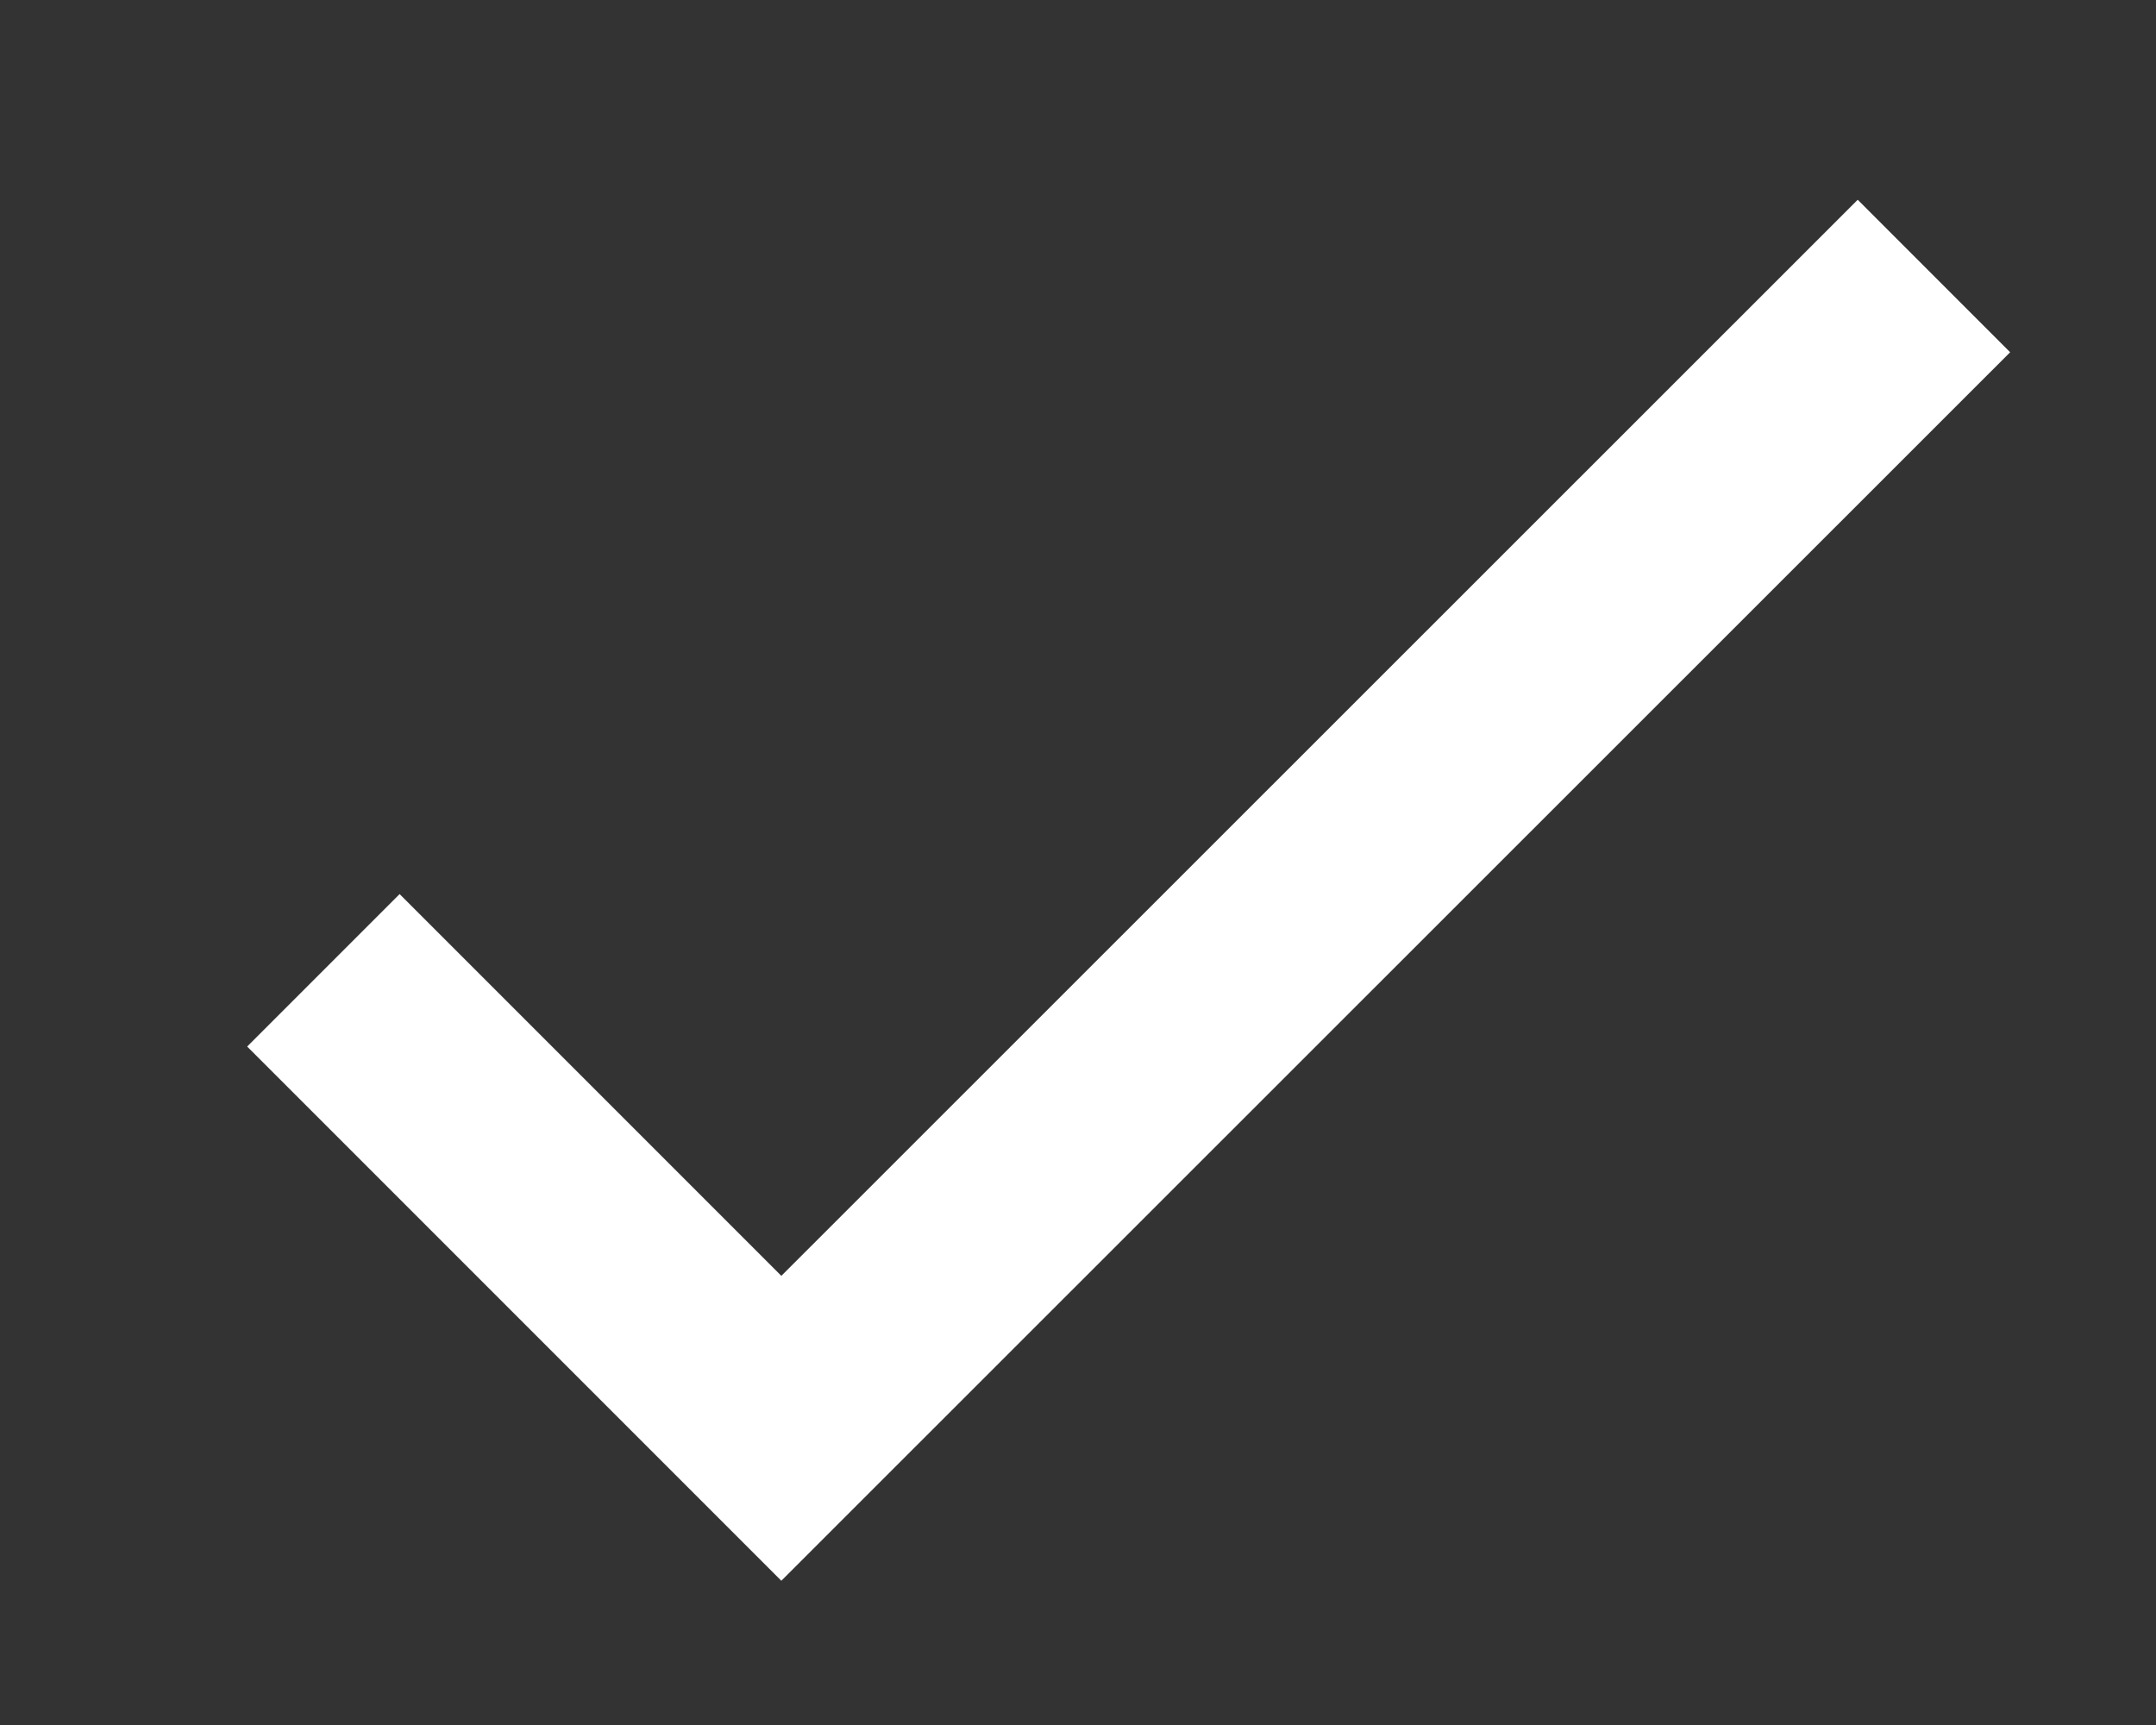 <svg width="10" height="8" xmlns="http://www.w3.org/2000/svg"><rect width="100%" height="100%" fill="#333333" stroke="none"/><path d="M1.5 4.5l2.124 2.124L8.97 1.28" stroke="#FFF" strokeWidth="2" fill="none" fillRule="evenodd"/></svg>